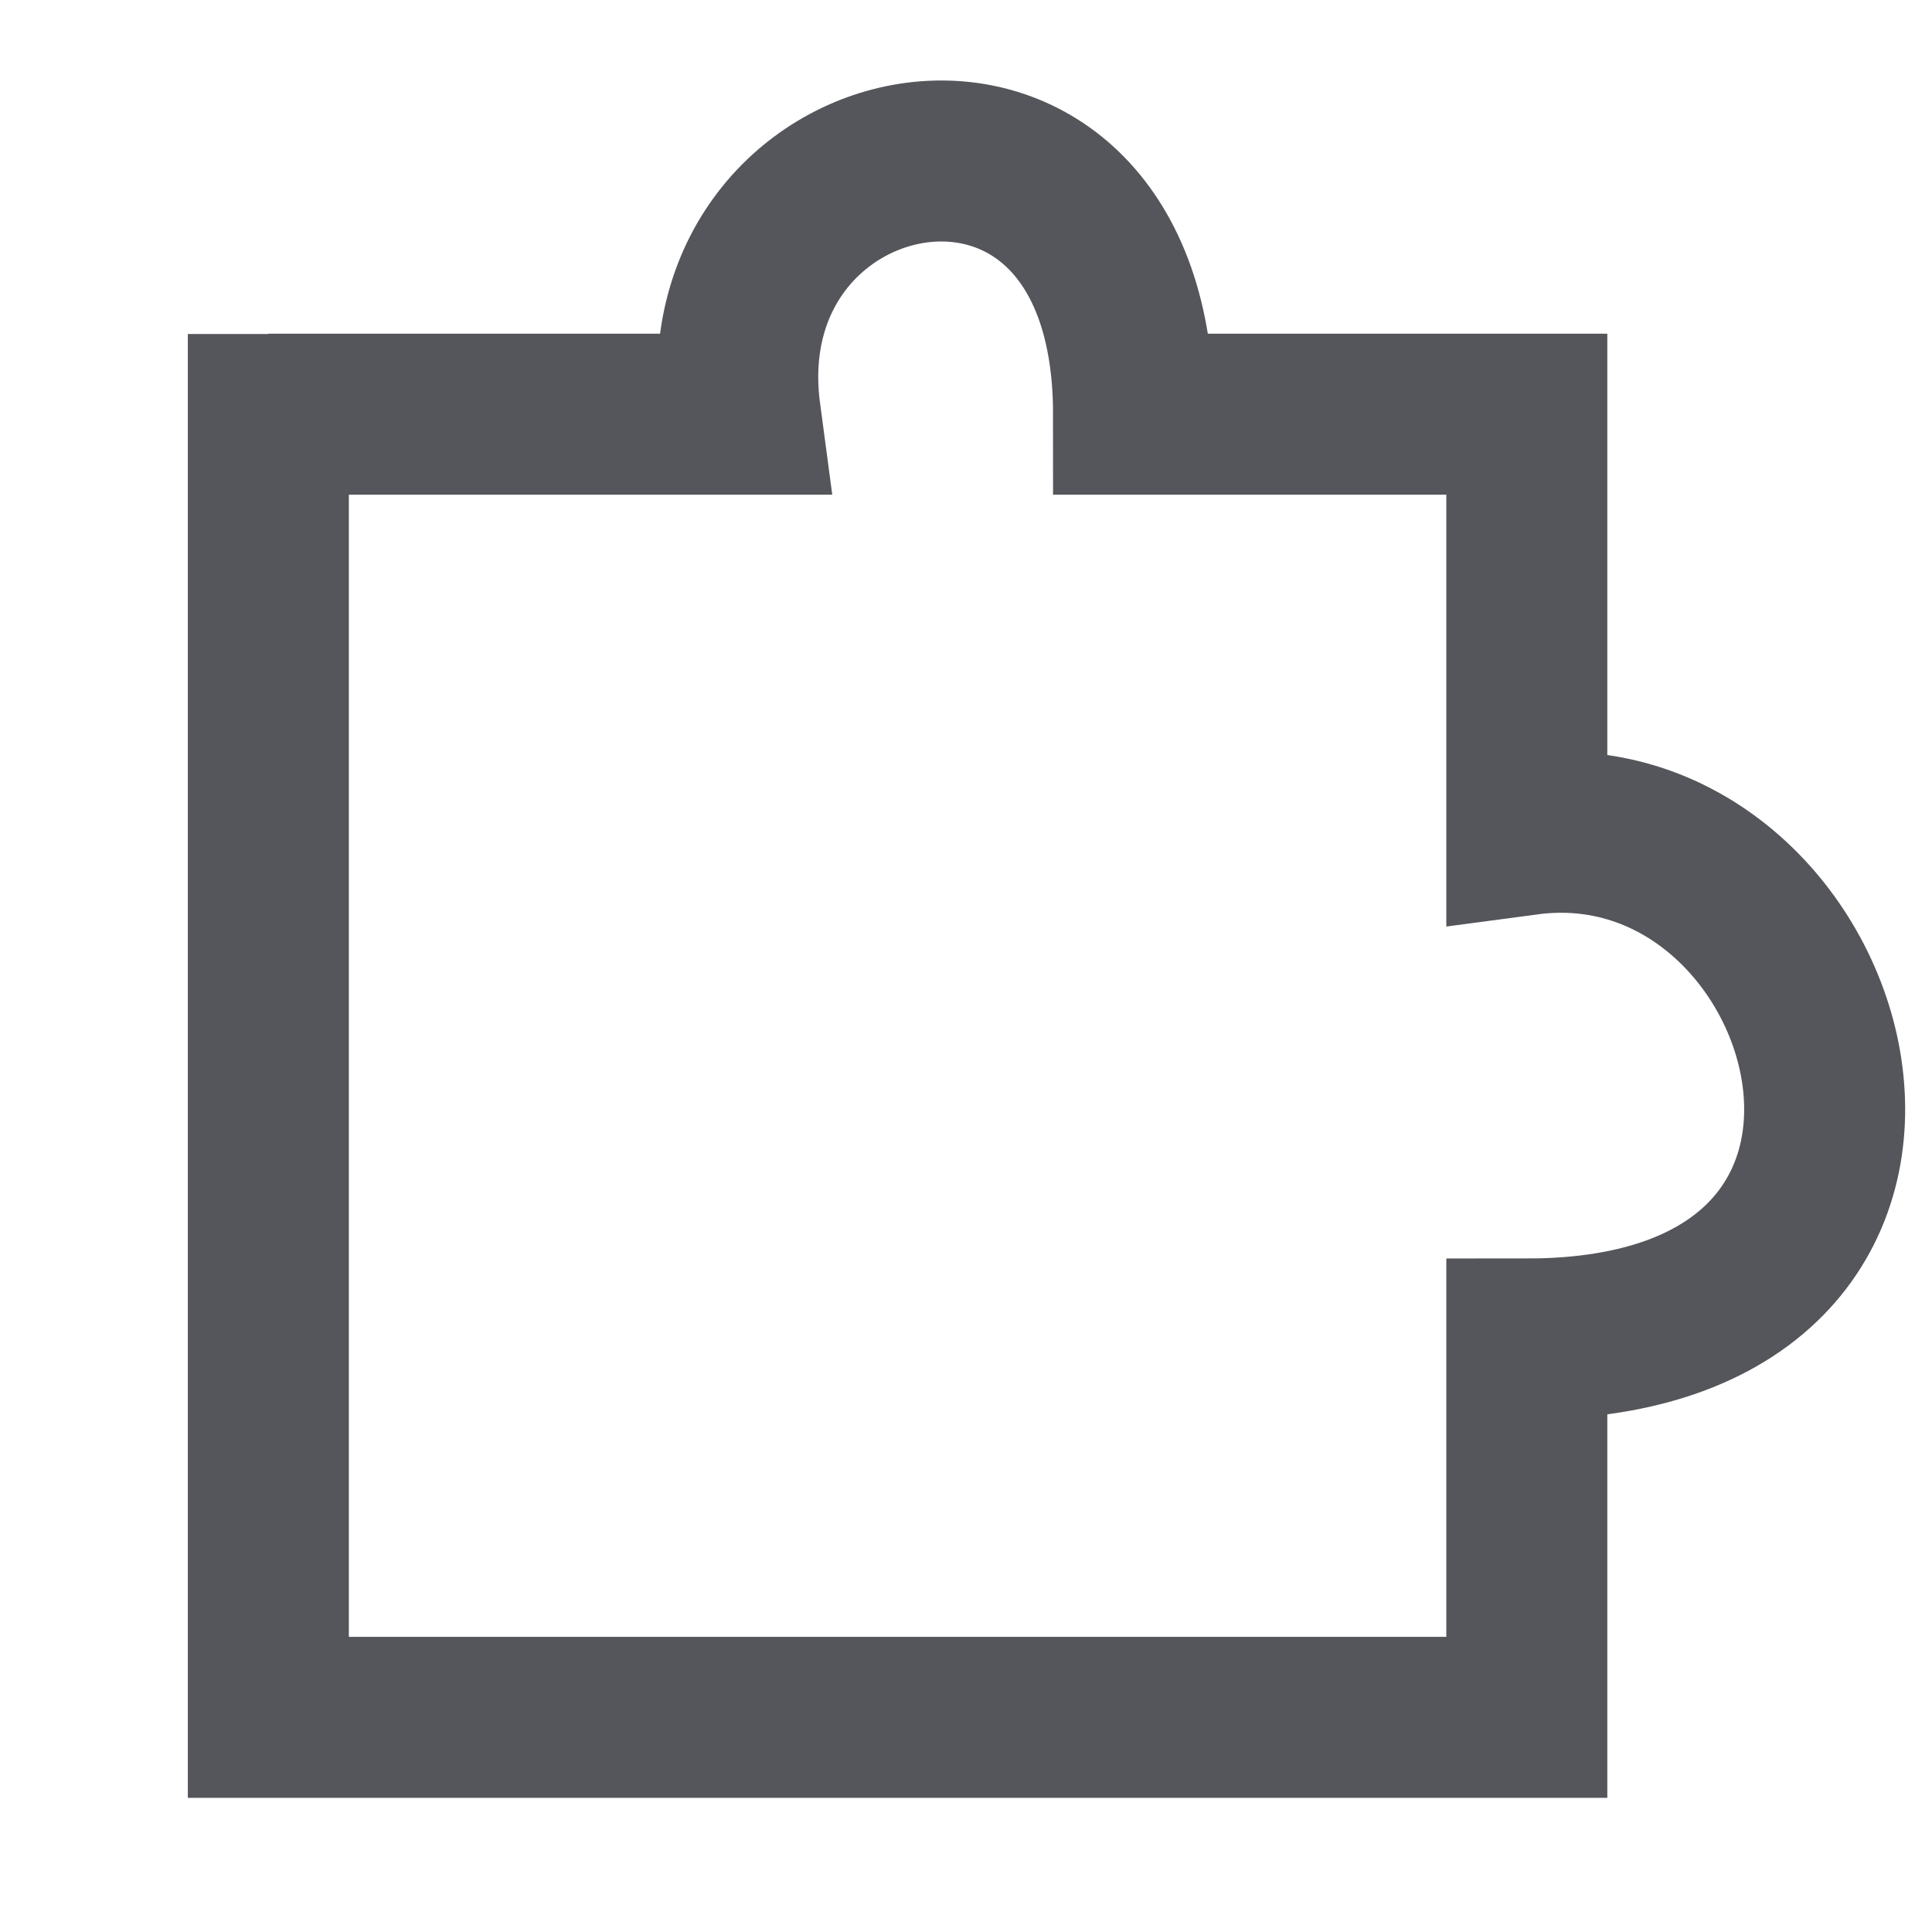 <svg fill="none" height="36" viewBox="0 0 36 36" width="36" xmlns="http://www.w3.org/2000/svg"><path d="m5 7.718 8.794-0c-.733-5.483 7.328-7.05 7.328 0l7.328 0v7.833c5.862-.783 8.794 9.399 0 9.399v7.05h-23.45v-11.749-14.027" stroke="#55565b" stroke-width="3"/></svg>
